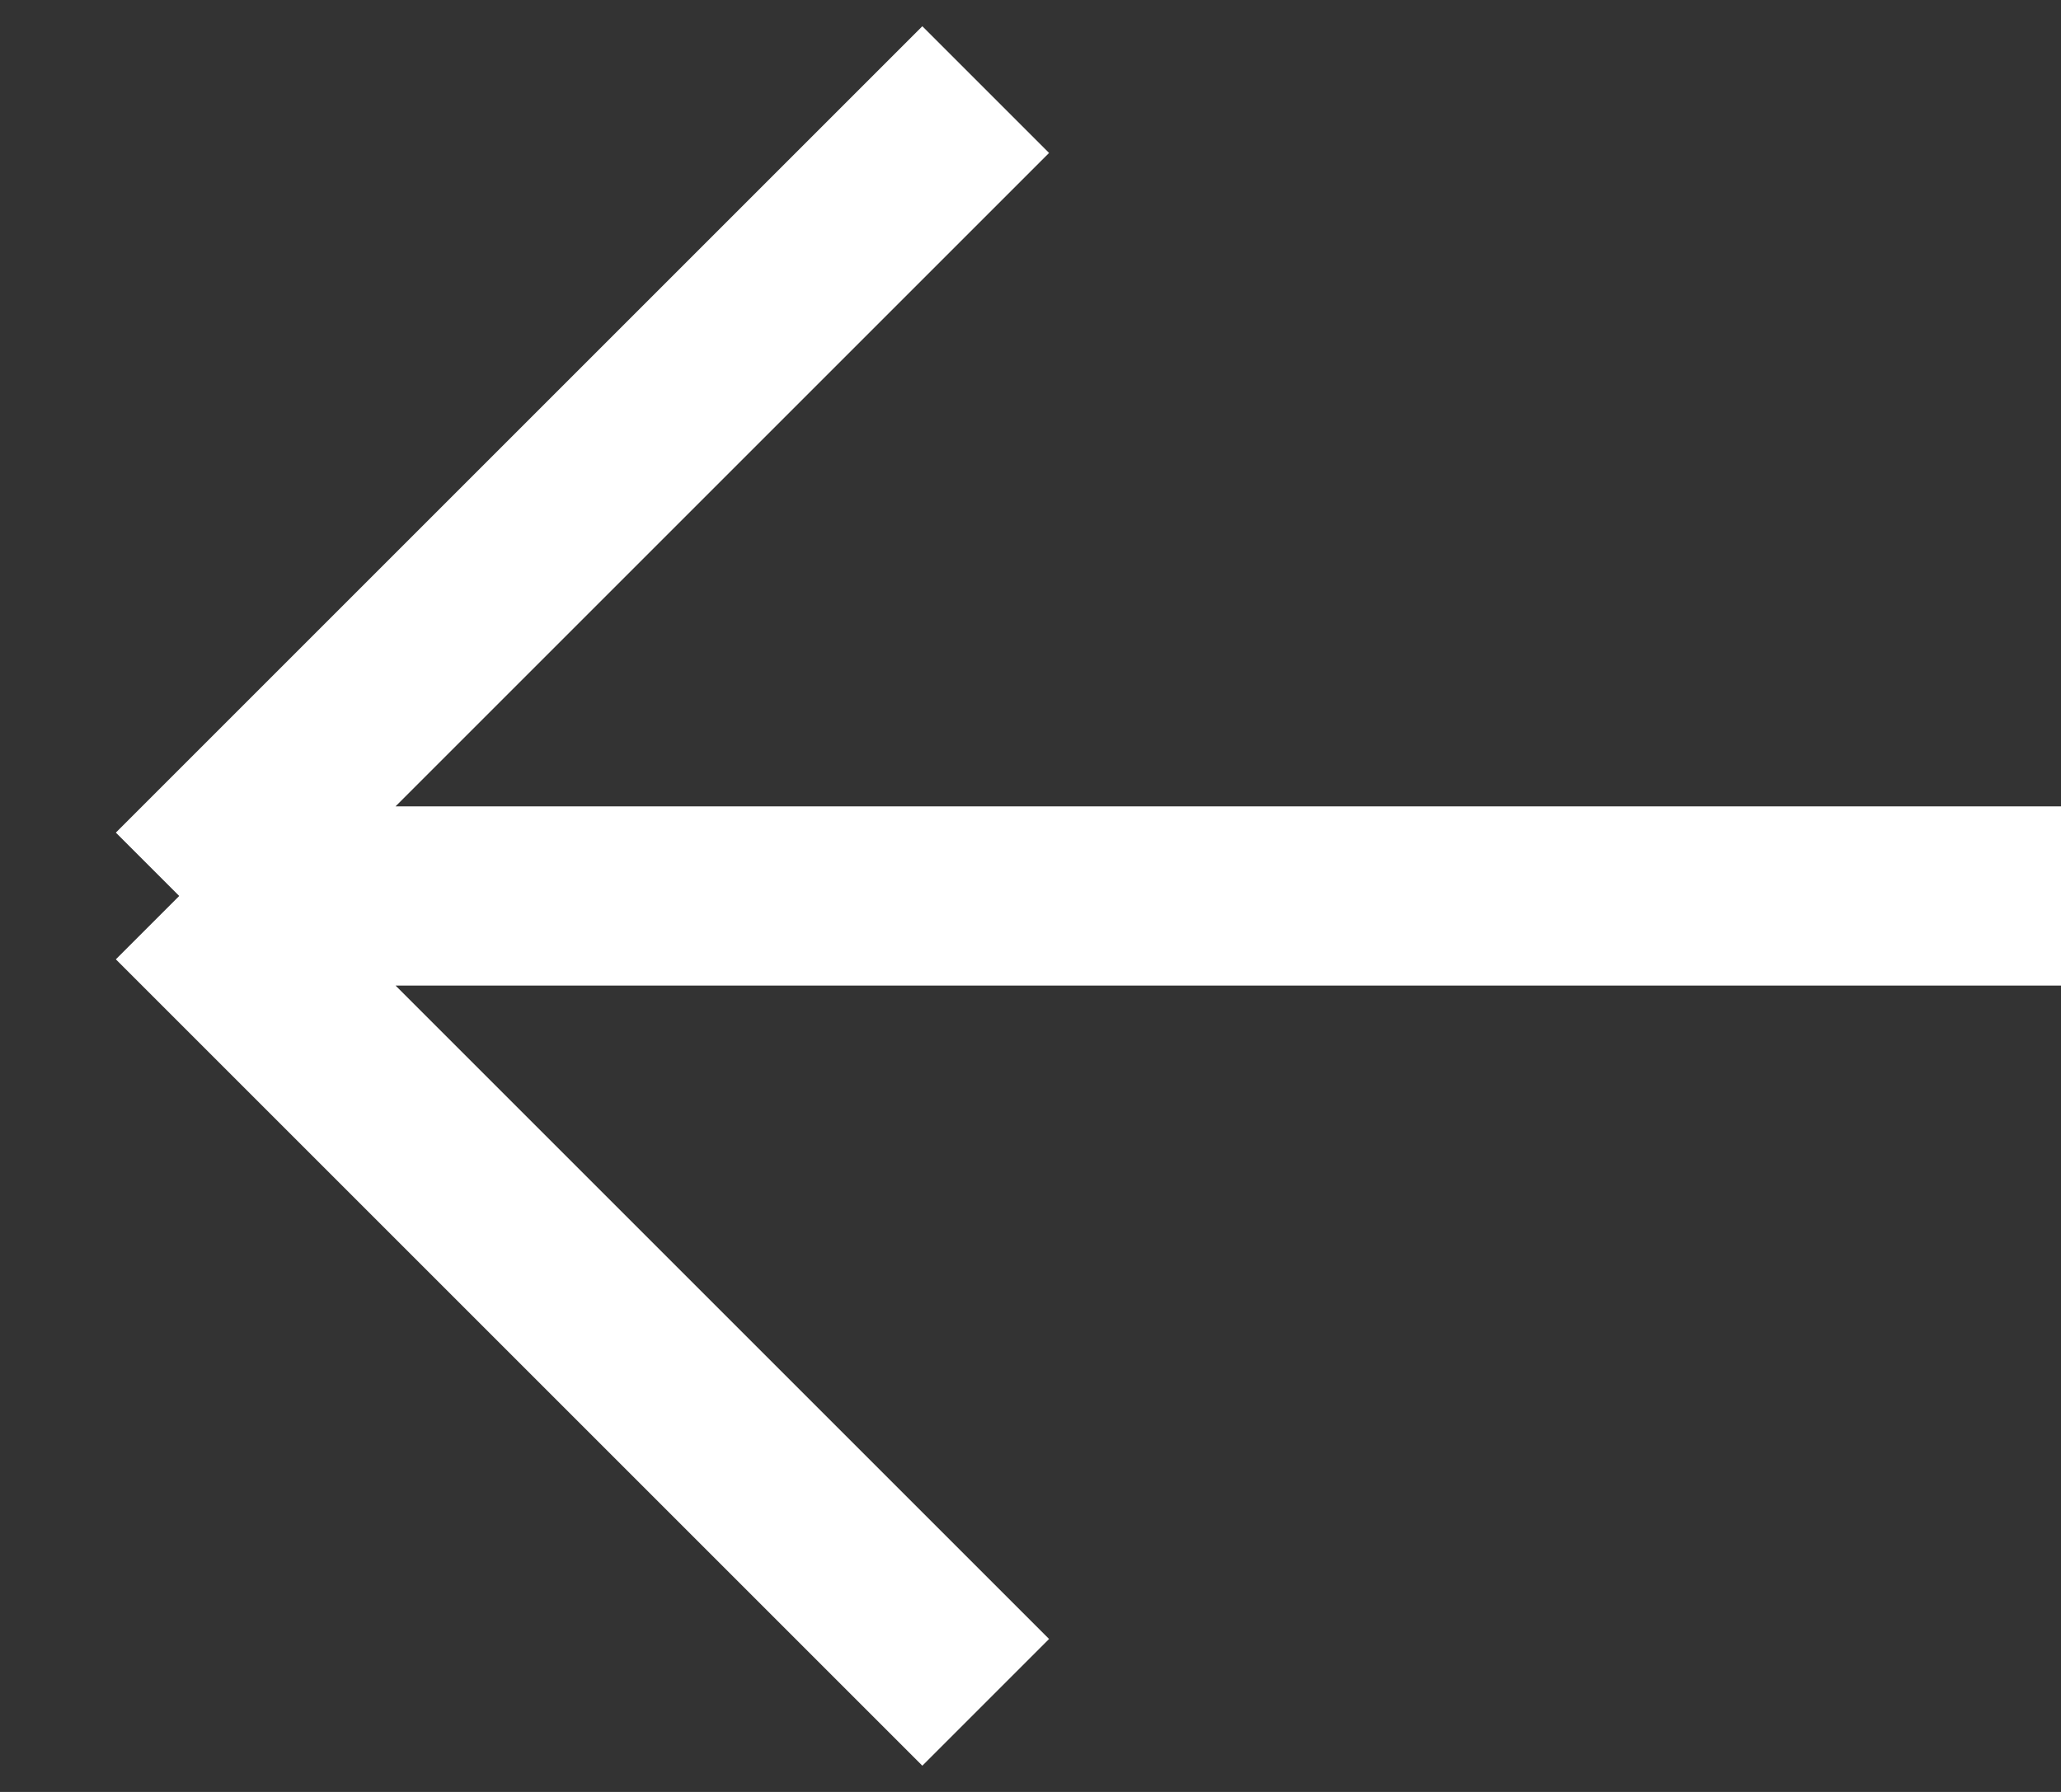 <svg width="23" height="20" viewBox="0 0 23 20" fill="none" xmlns="http://www.w3.org/2000/svg">
<rect x="0" y="0" width="23" height="20" fill="#333333" stroke="none"/>
<path d="M23 10H2M2 10L11 1M2 10L11 19" stroke="white" stroke-width="2"/>
</svg>
